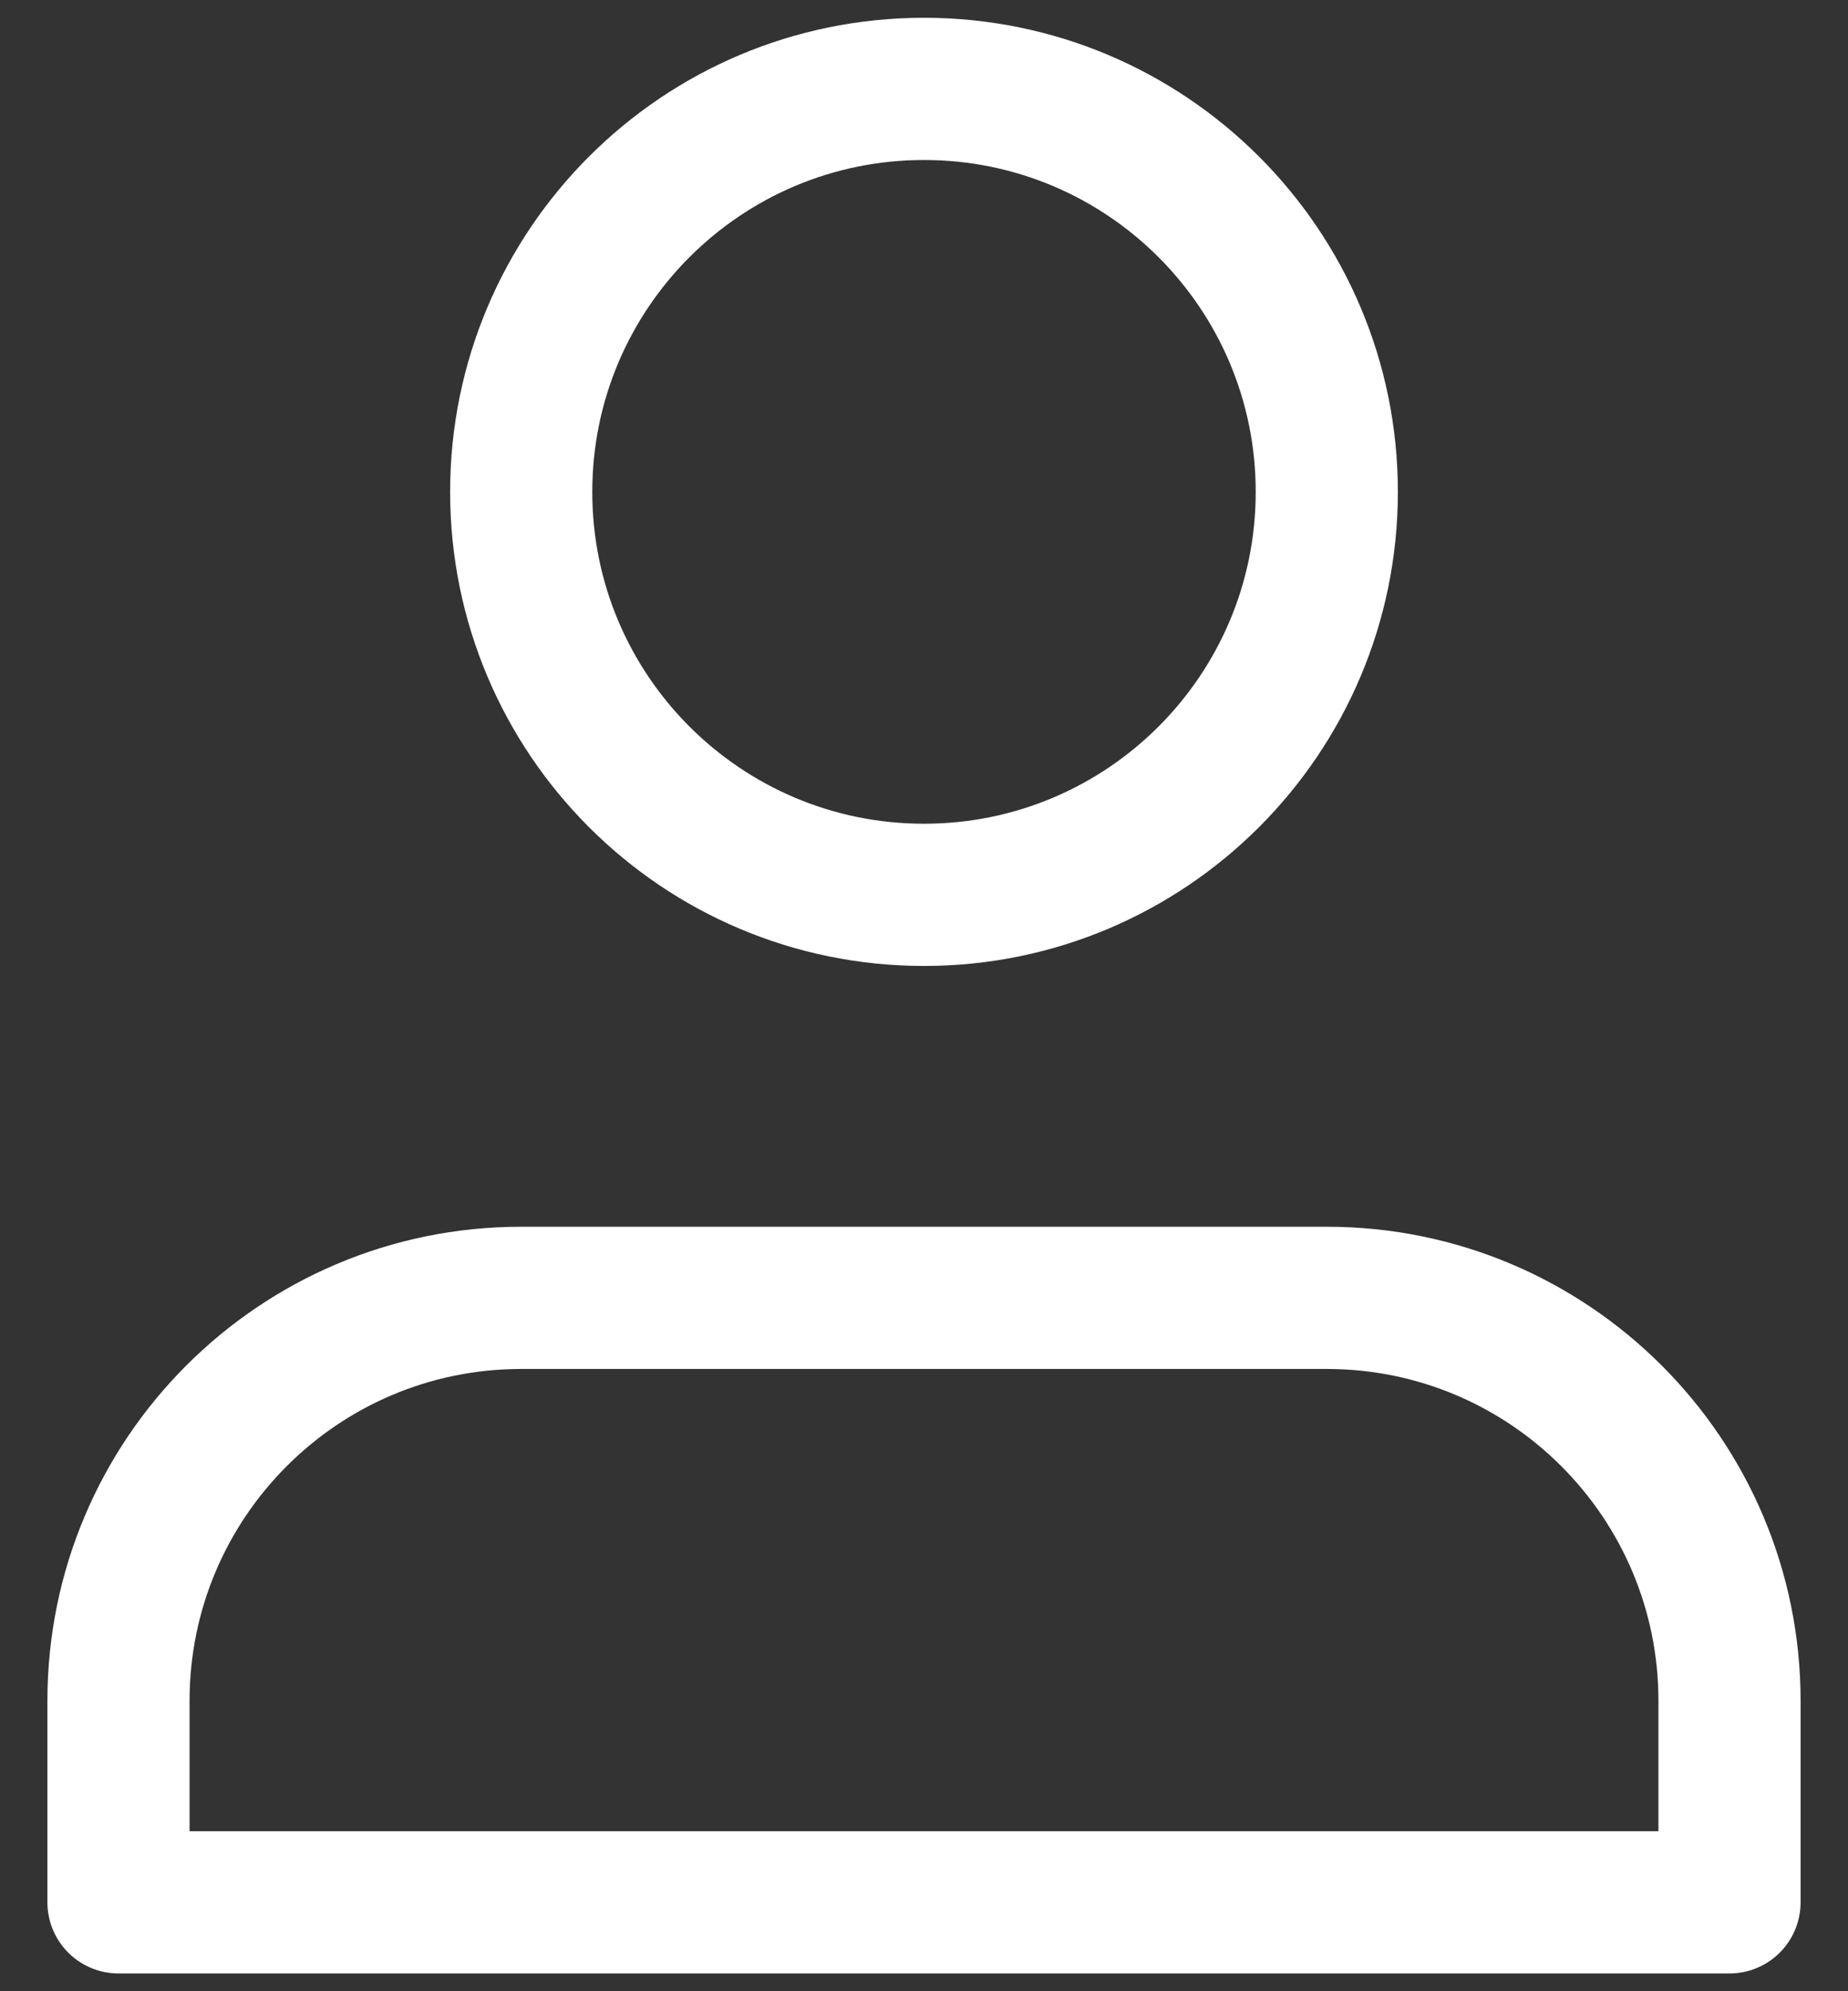 <svg width="26" height="28" viewBox="0 0 26 28" fill="none" xmlns="http://www.w3.org/2000/svg">
<rect x="0" y="0" width="26" height="28" fill="#333333" stroke="none"/>
<path d="M18.667 18.25H7.333C4.204 18.25 1.667 20.787 1.667 23.917V26.75H24.333V23.917C24.333 20.787 21.796 18.25 18.667 18.25Z" stroke="white" stroke-width="2" stroke-linecap="round" stroke-linejoin="round"/>
<path d="M13 12.583C16.13 12.583 18.667 10.046 18.667 6.917C18.667 3.787 16.13 1.25 13 1.25C9.87 1.25 7.333 3.787 7.333 6.917C7.333 10.046 9.87 12.583 13 12.583Z" stroke="white" stroke-width="2" stroke-linecap="round" stroke-linejoin="round"/>
</svg>
